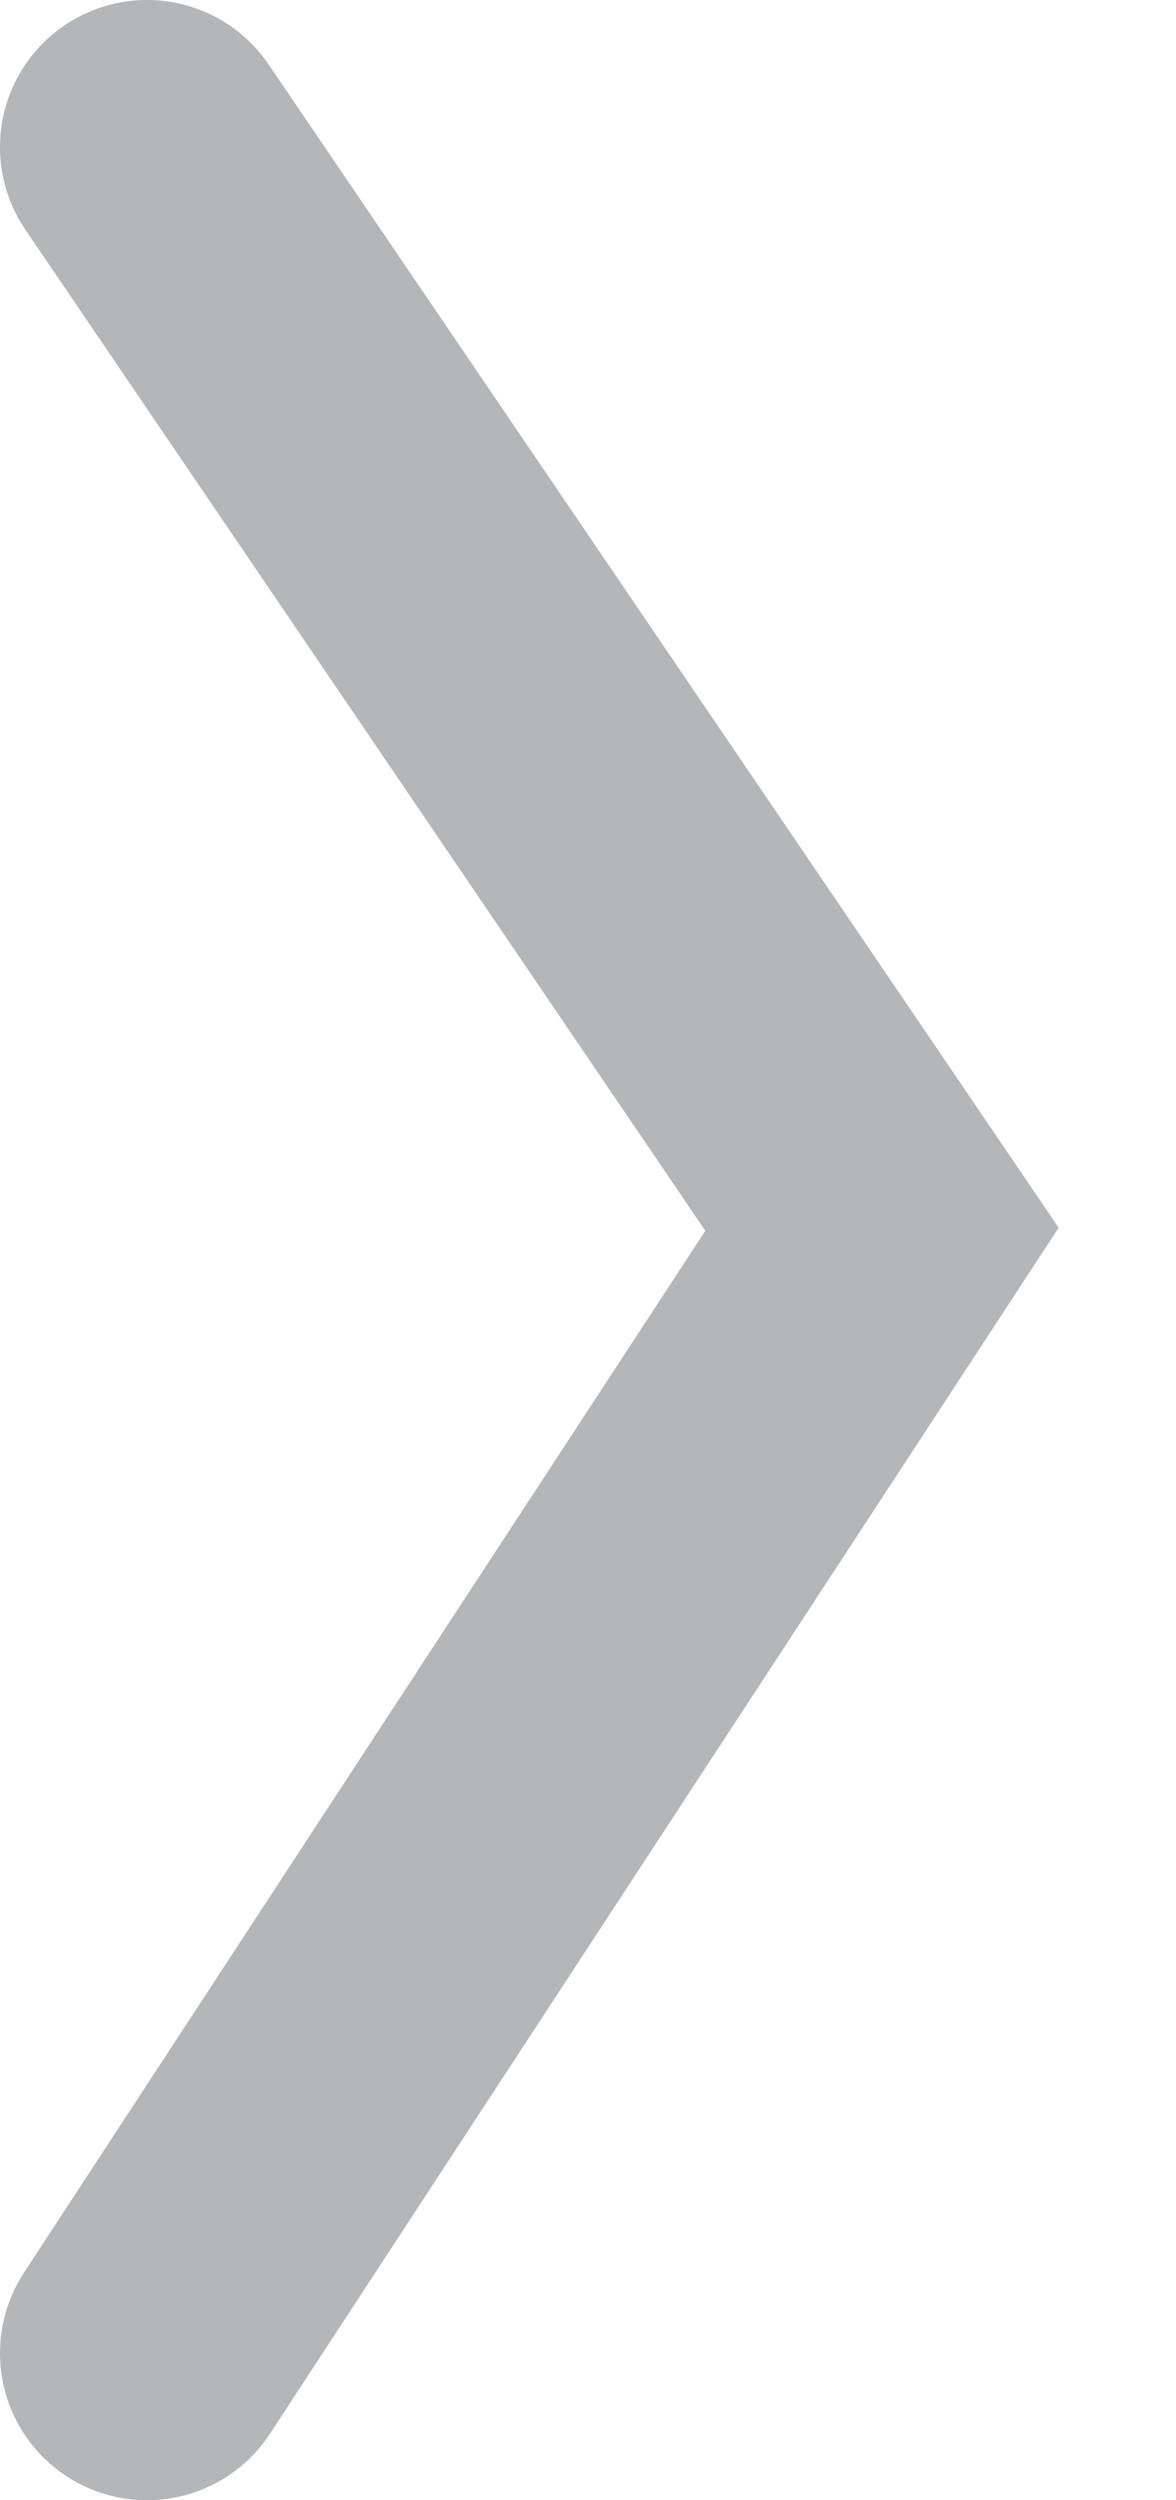 <svg width="8" height="17" viewBox="0 0 8 17" fill="none" xmlns="http://www.w3.org/2000/svg">
<path id="Vector 2" d="M1 16L6 8.358L1 1" stroke="#B5B6B7" stroke-width="2" stroke-linecap="round"/>
</svg>
